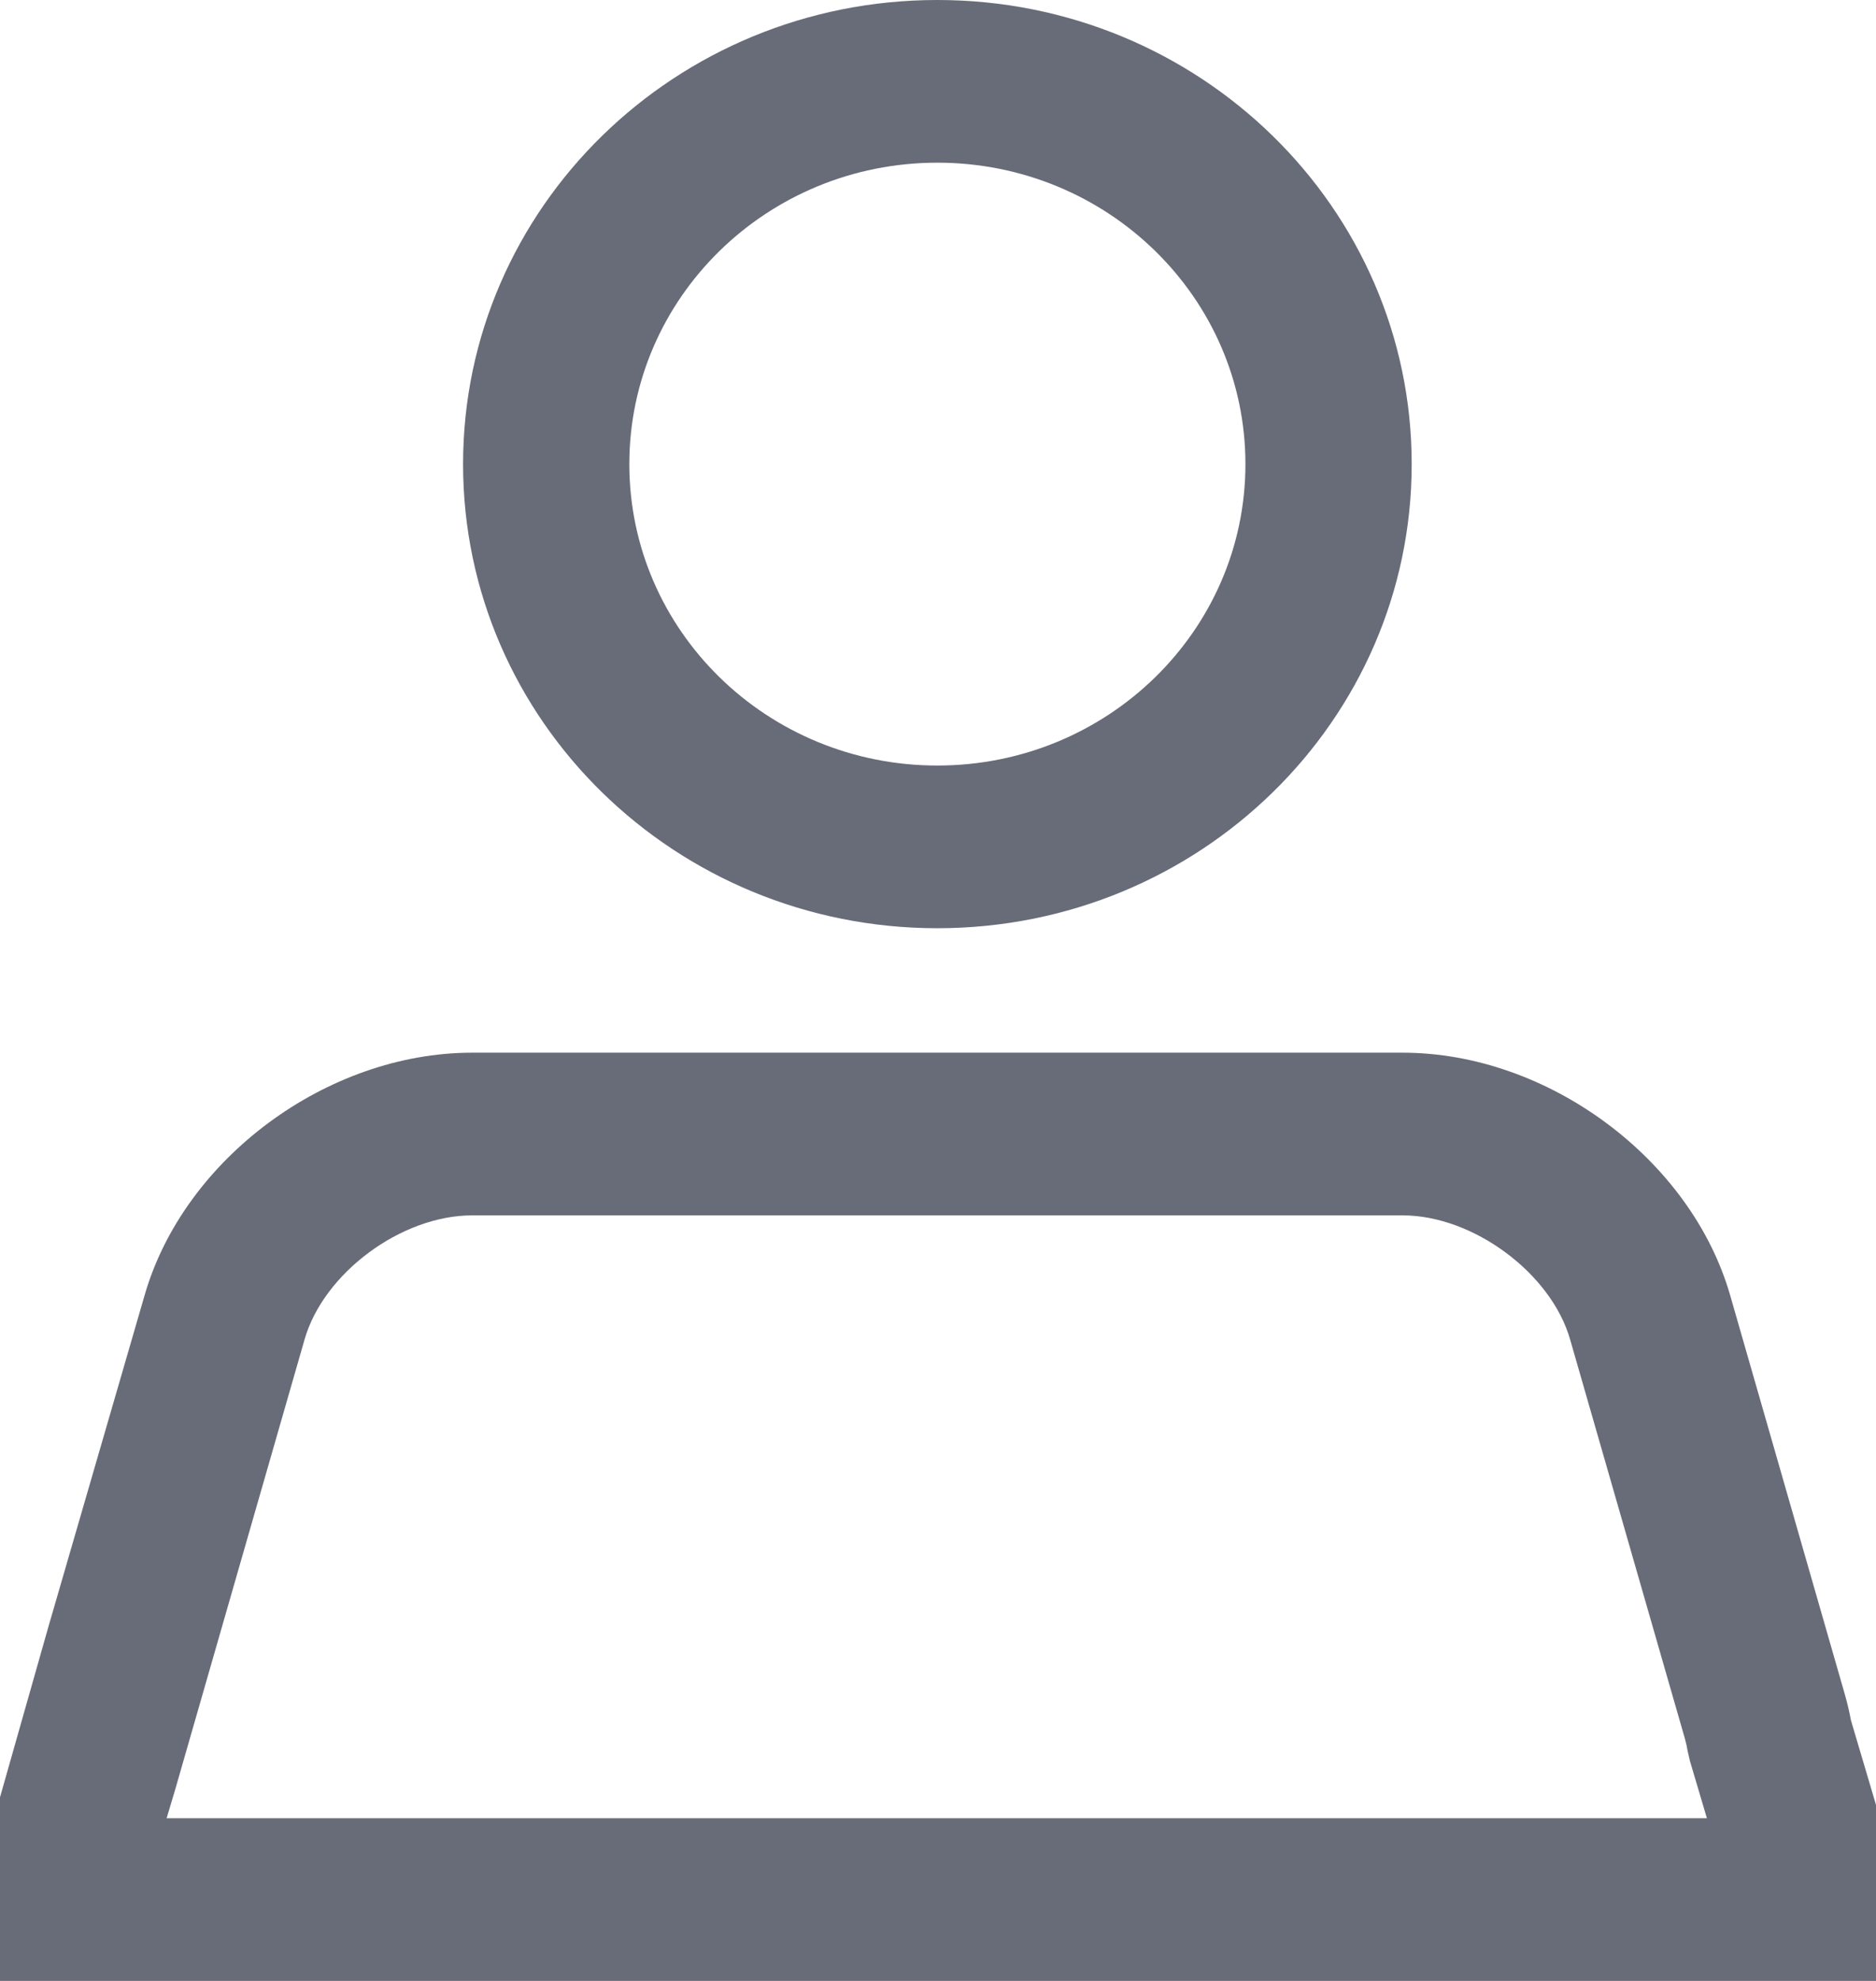 <svg class="_1GTCc" viewBox="6 0 12 24" height="19" width="18" fill="#686b78"><path d="M11.992,11.246 C8.818,11.246 6.244,8.729 6.244,5.623 C6.244,2.518 8.818,0 11.992,0 C15.167,0 17.741,2.518 17.741,5.623 C17.741,8.729 15.167,11.246 11.992,11.246 Z M11.992,9.275 C14.054,9.275 15.726,7.64 15.726,5.623 C15.726,3.606 14.054,1.971 11.992,1.971 C9.93,1.971 8.259,3.606 8.259,5.623 C8.259,7.64 9.93,9.275 11.992,9.275 Z M24,24 L0,24 L1.218,19.71 L2.384,15.694 C2.859,14.04 4.593,12.754 6.353,12.754 L17.632,12.754 C19.387,12.754 21.126,14.04 21.601,15.694 L22.99,20.526 C23.02,20.631 23.045,20.735 23.064,20.84 L24,24 Z M21.113,21.334 L21.085,21.212 C21.077,21.163 21.066,21.112 21.051,21.06 L19.661,16.228 C19.431,15.425 18.485,14.725 17.632,14.725 L6.353,14.725 C5.496,14.725 4.554,15.423 4.323,16.228 L2.755,21.681 L2.651,22.029 L21.319,22.029 L21.113,21.334 Z"/></svg>